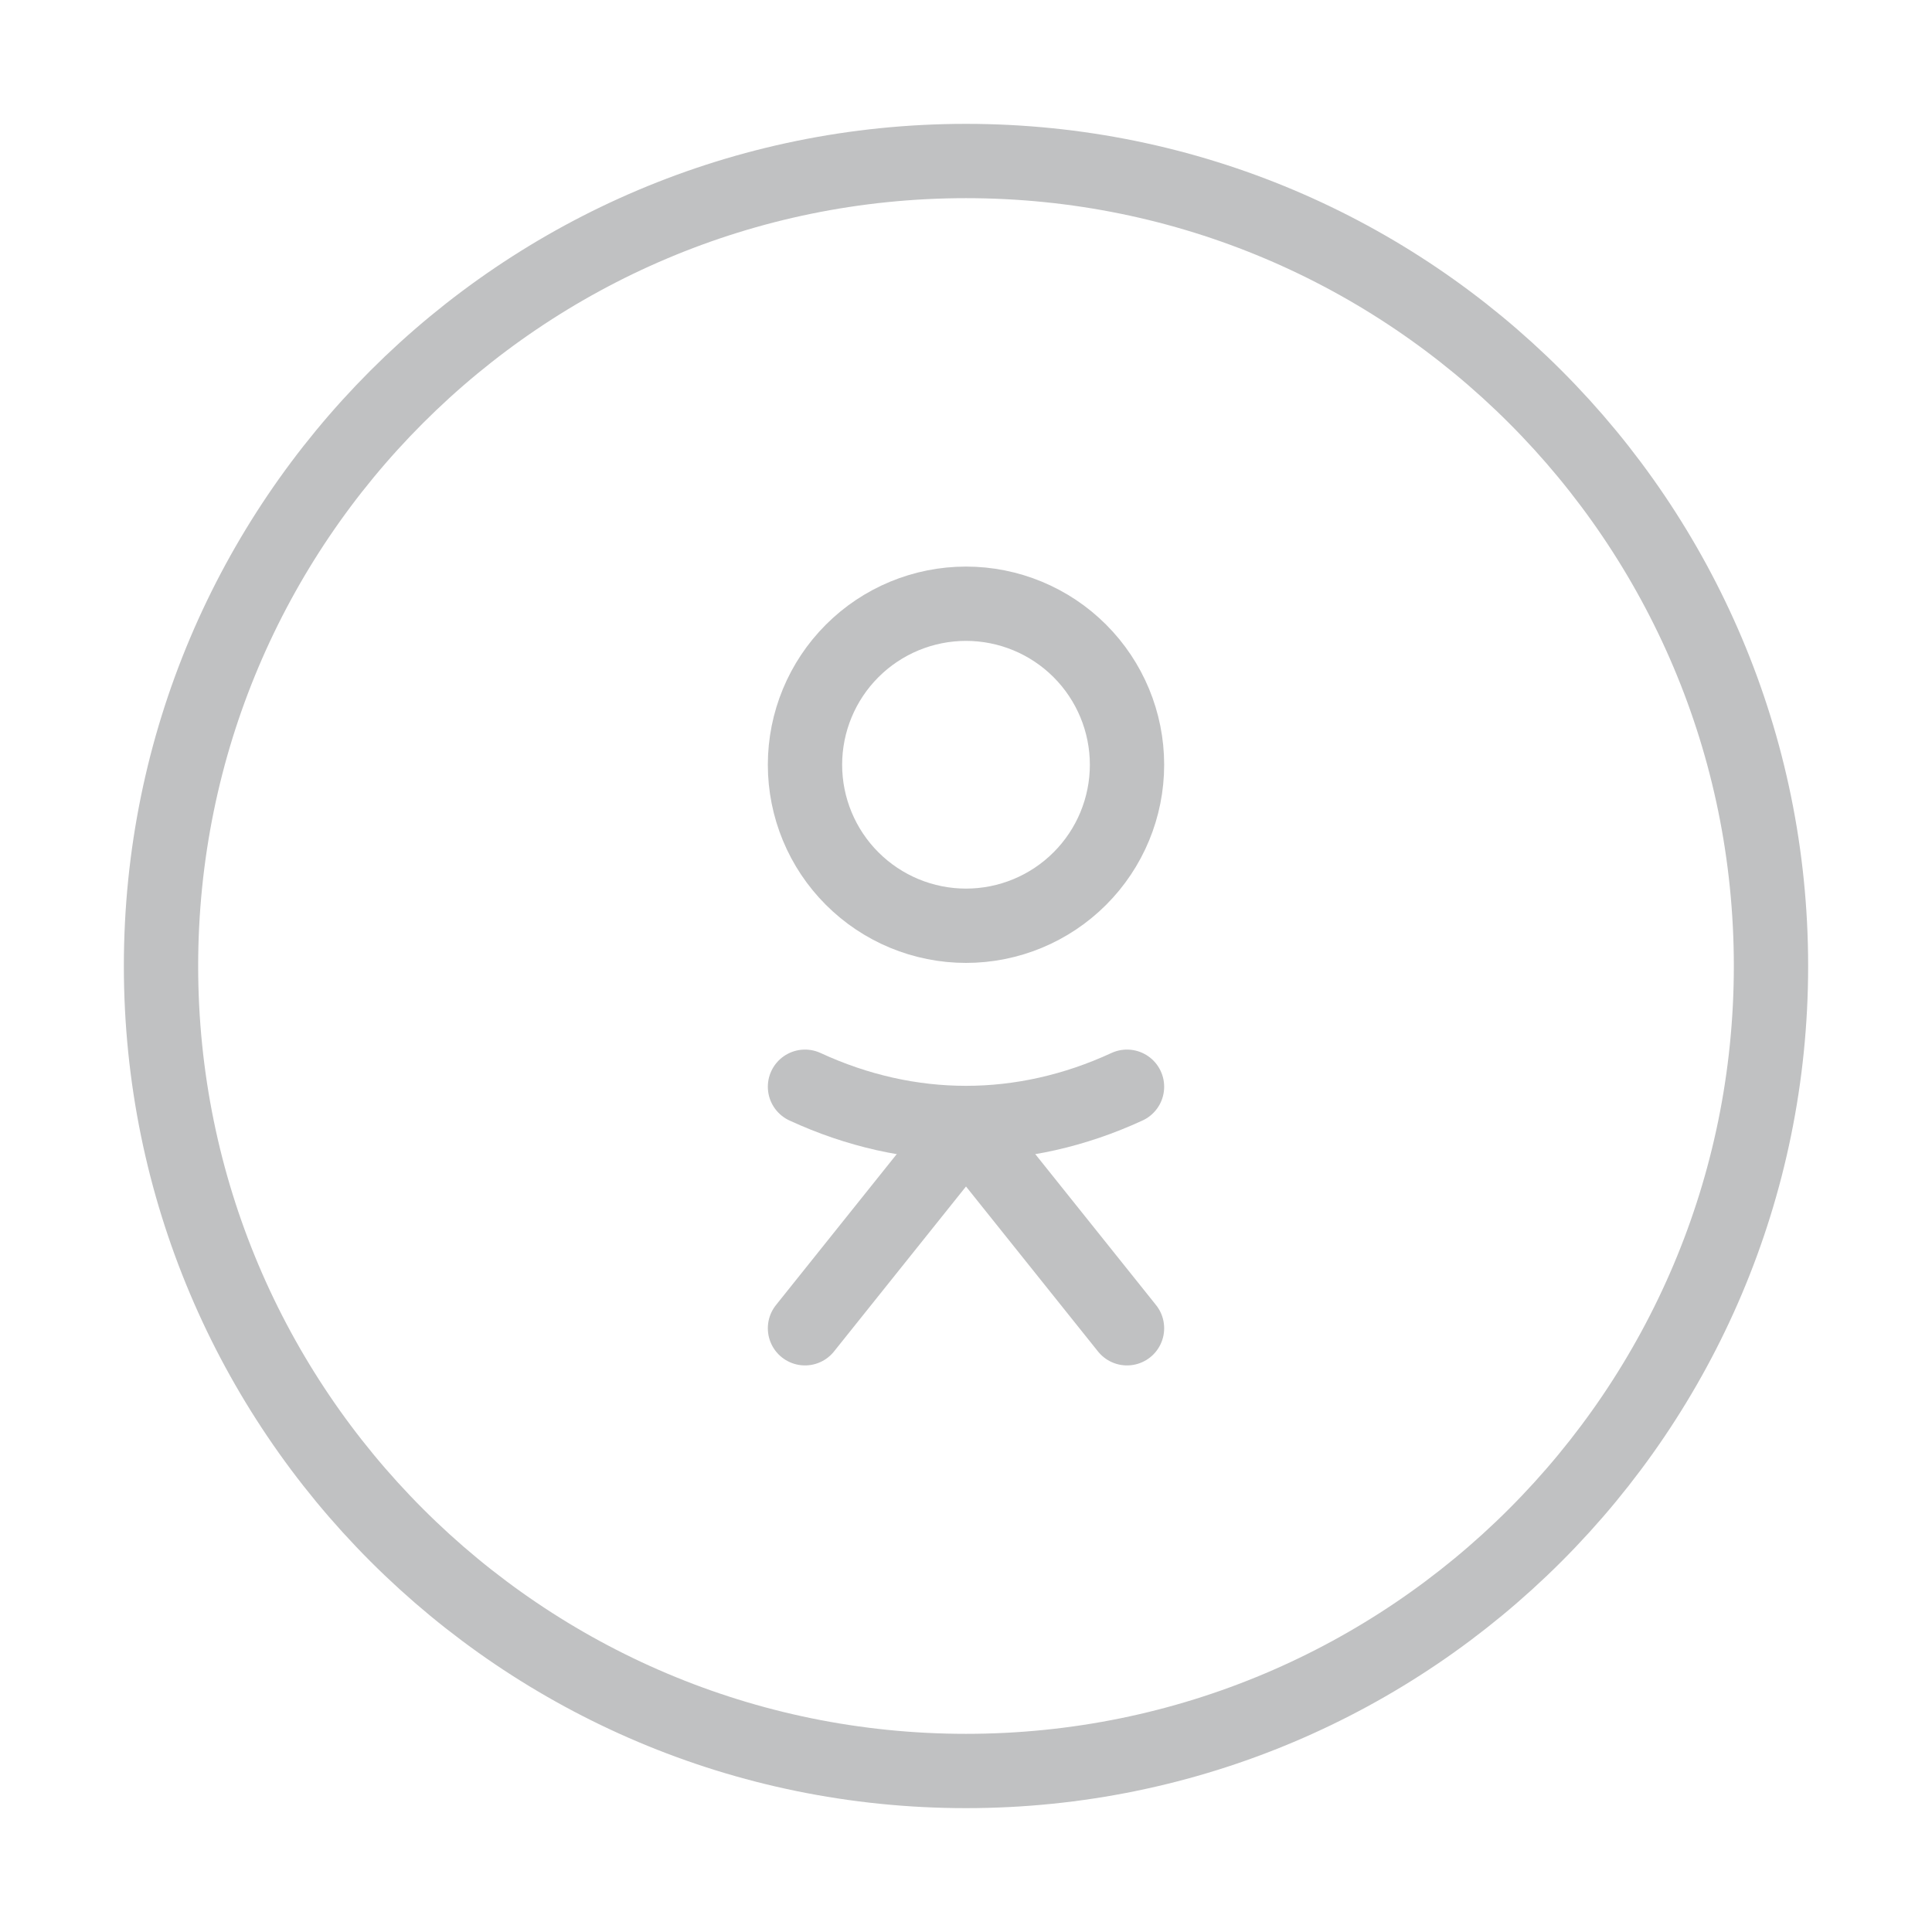 <svg width="65" height="65" viewBox="0 0 65 65" fill="none" xmlns="http://www.w3.org/2000/svg">
<path d="M32.5 31.146C33.937 31.146 35.314 30.575 36.33 29.559C37.346 28.544 37.917 27.166 37.917 25.729C37.917 24.293 37.346 22.915 36.33 21.899C35.314 20.883 33.937 20.312 32.5 20.312C31.064 20.312 29.686 20.883 28.67 21.899C27.654 22.915 27.083 24.293 27.083 25.729C27.083 27.166 27.654 28.544 28.67 29.559C29.686 30.575 31.064 31.146 32.5 31.146Z" stroke="#C0C1C2" stroke-width="2.5" stroke-miterlimit="10"/>
<path d="M27.083 36.562C30.604 38.188 34.396 38.188 37.917 36.562" stroke="#C0C1C2" stroke-width="2.5" stroke-miterlimit="10" stroke-linecap="round" stroke-linejoin="round"/>
<path d="M27.083 44.688L32.5 37.917L37.917 44.688" stroke="#C0C1C2" stroke-width="2.5" stroke-miterlimit="10" stroke-linecap="round" stroke-linejoin="round"/>
<path d="M32.5 59.583C47.458 59.583 59.583 47.458 59.583 32.5C59.583 17.542 47.458 5.417 32.5 5.417C17.542 5.417 5.417 17.542 5.417 32.5C5.417 47.458 17.542 59.583 32.5 59.583Z" stroke="#C0C1C2" stroke-width="2.5" stroke-miterlimit="10"/>
</svg>
